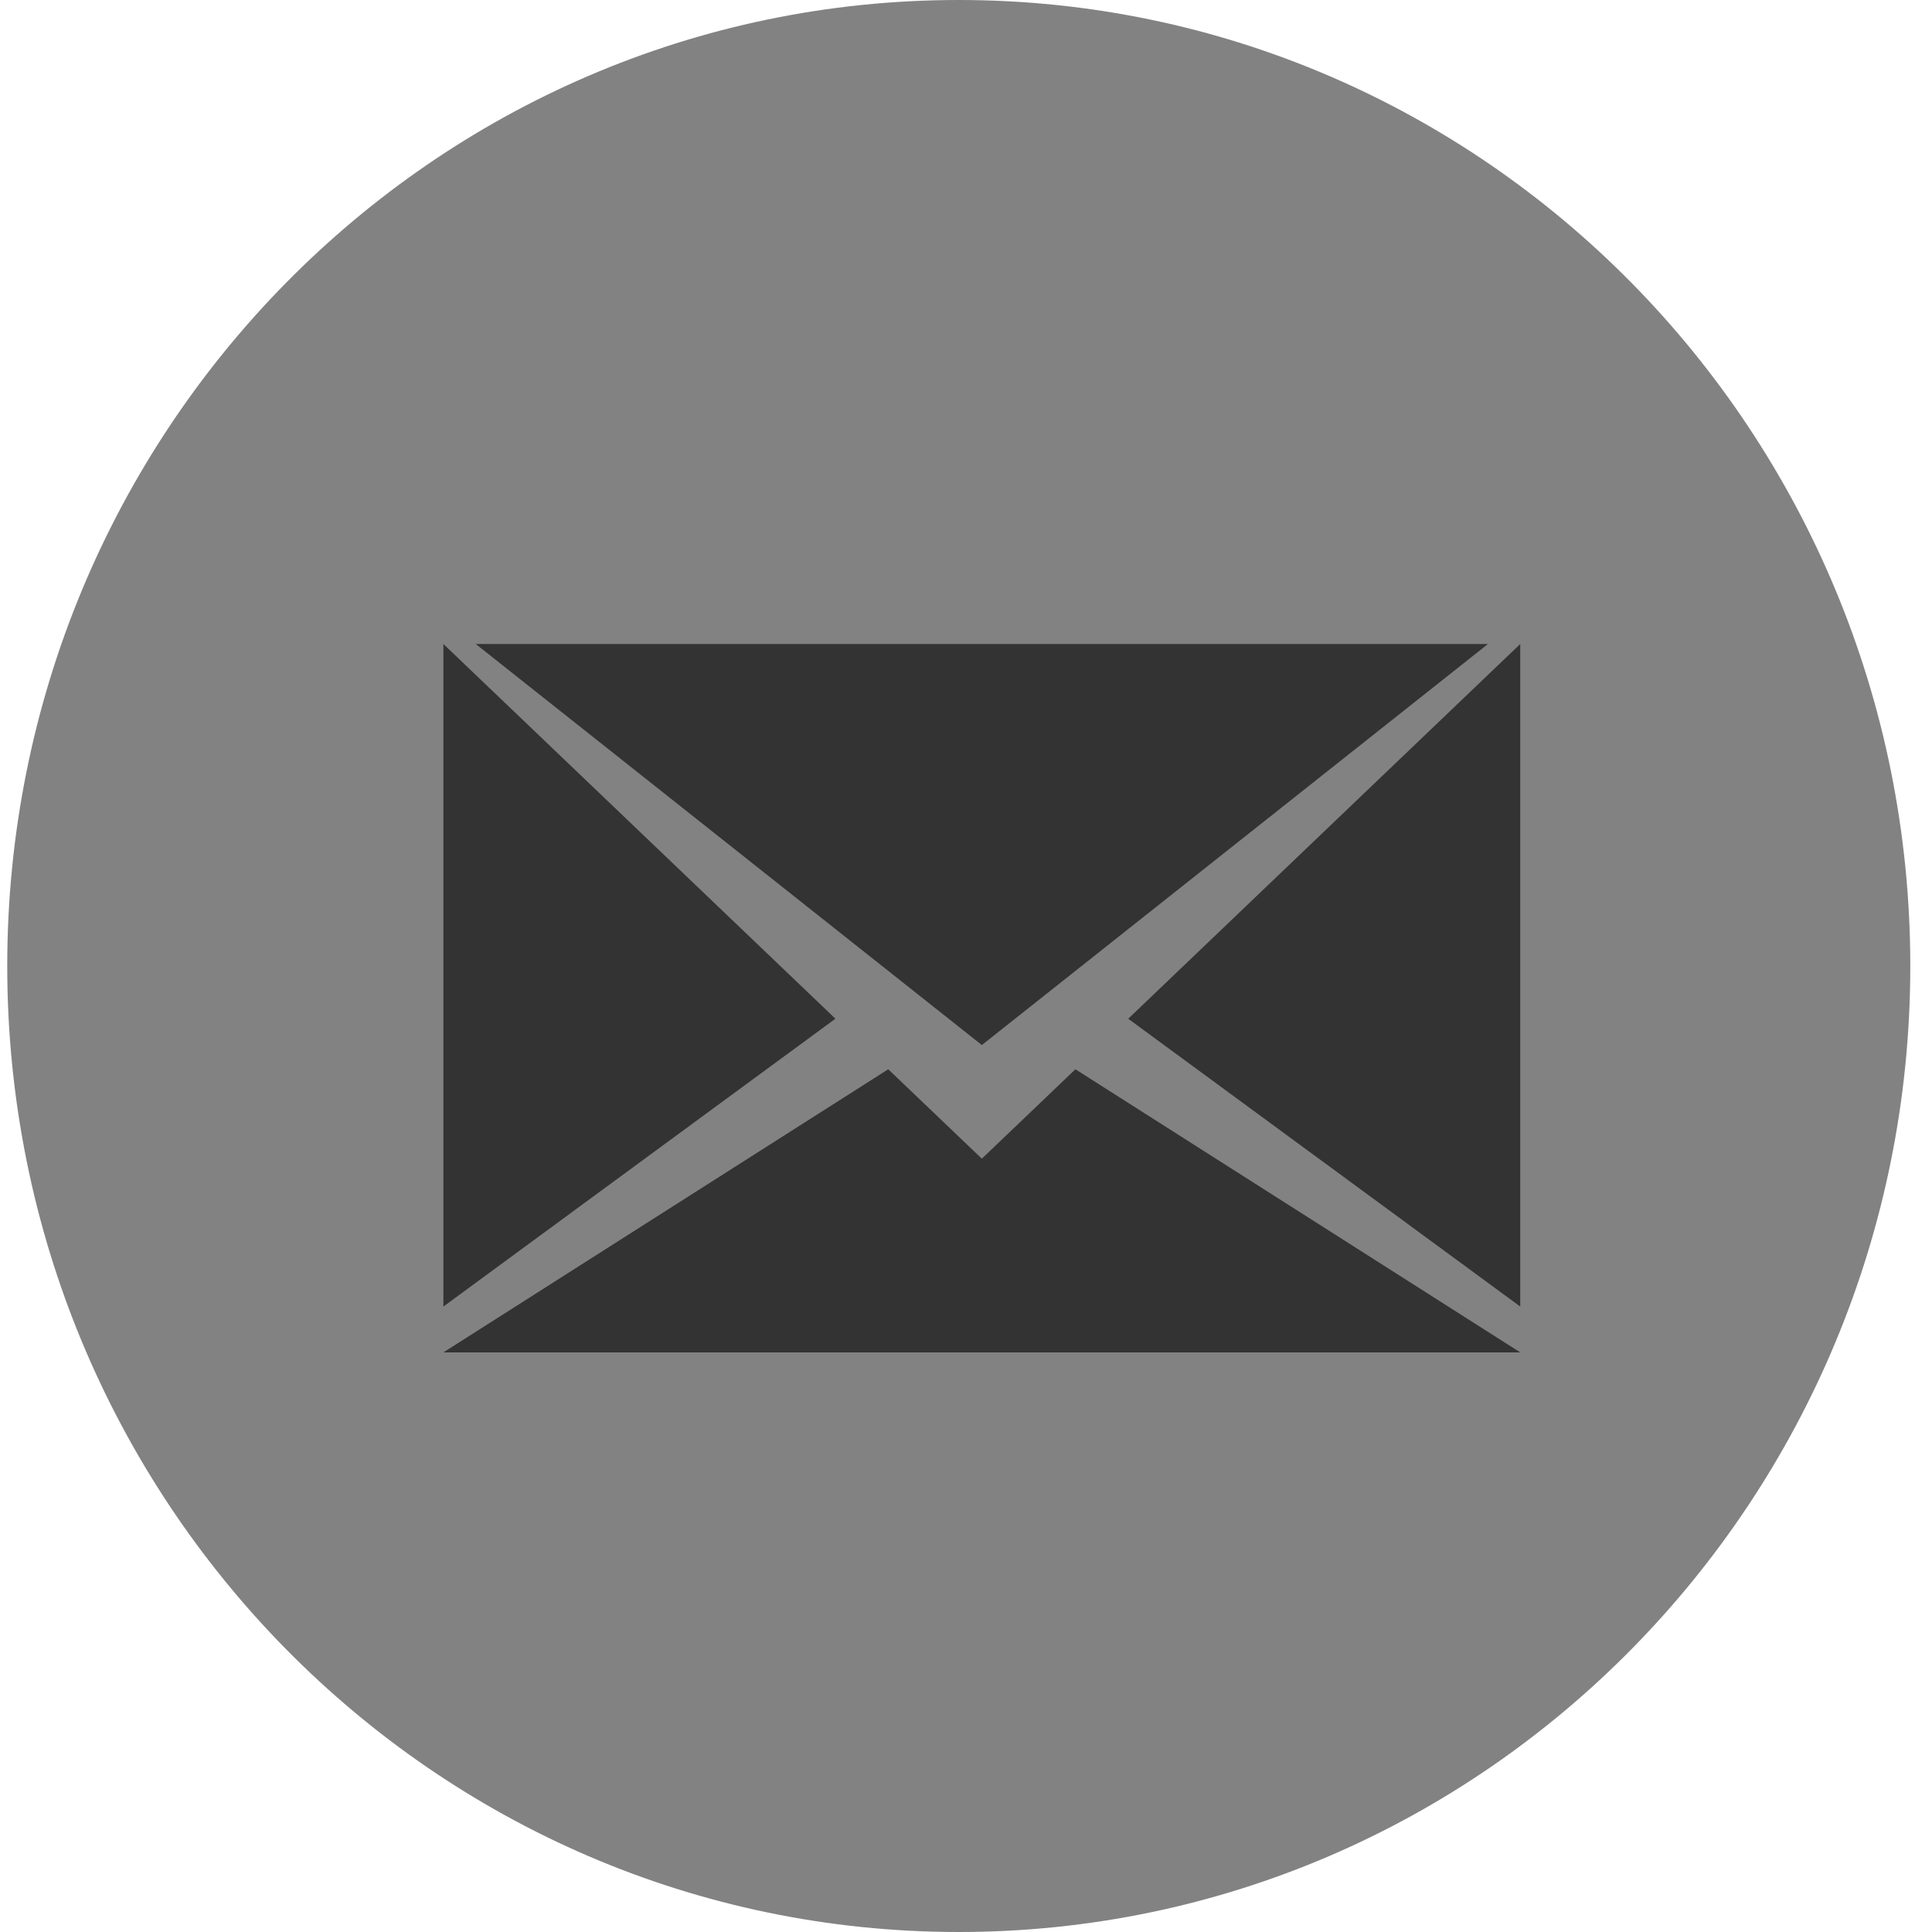 <svg viewBox="0 0 60 60">
  <path d="M0.225,30 C0.225,13.431 13.455,0 29.775,0 C46.096,0 59.326,13.431 59.326,30 C59.326,46.569 46.096,60 29.775,60 C13.455,60 0.225,46.569 0.225,30 Z M0.225,30" fill="#828282" />
  <path d="M35.038,31.638 L47.213,40.576 L47.213,20 L35.038,31.638 Z M13.77,20 L13.77,40.576 L25.945,31.637 L13.77,20 Z M30.492,35.984 L27.585,33.207 L13.77,42 L47.213,42 L33.398,33.207 L30.492,35.984 Z M46.21,20 L14.774,20 L30.492,32.455 L46.21,20 Z M46.21,20" fill="#333333" />
</svg>

